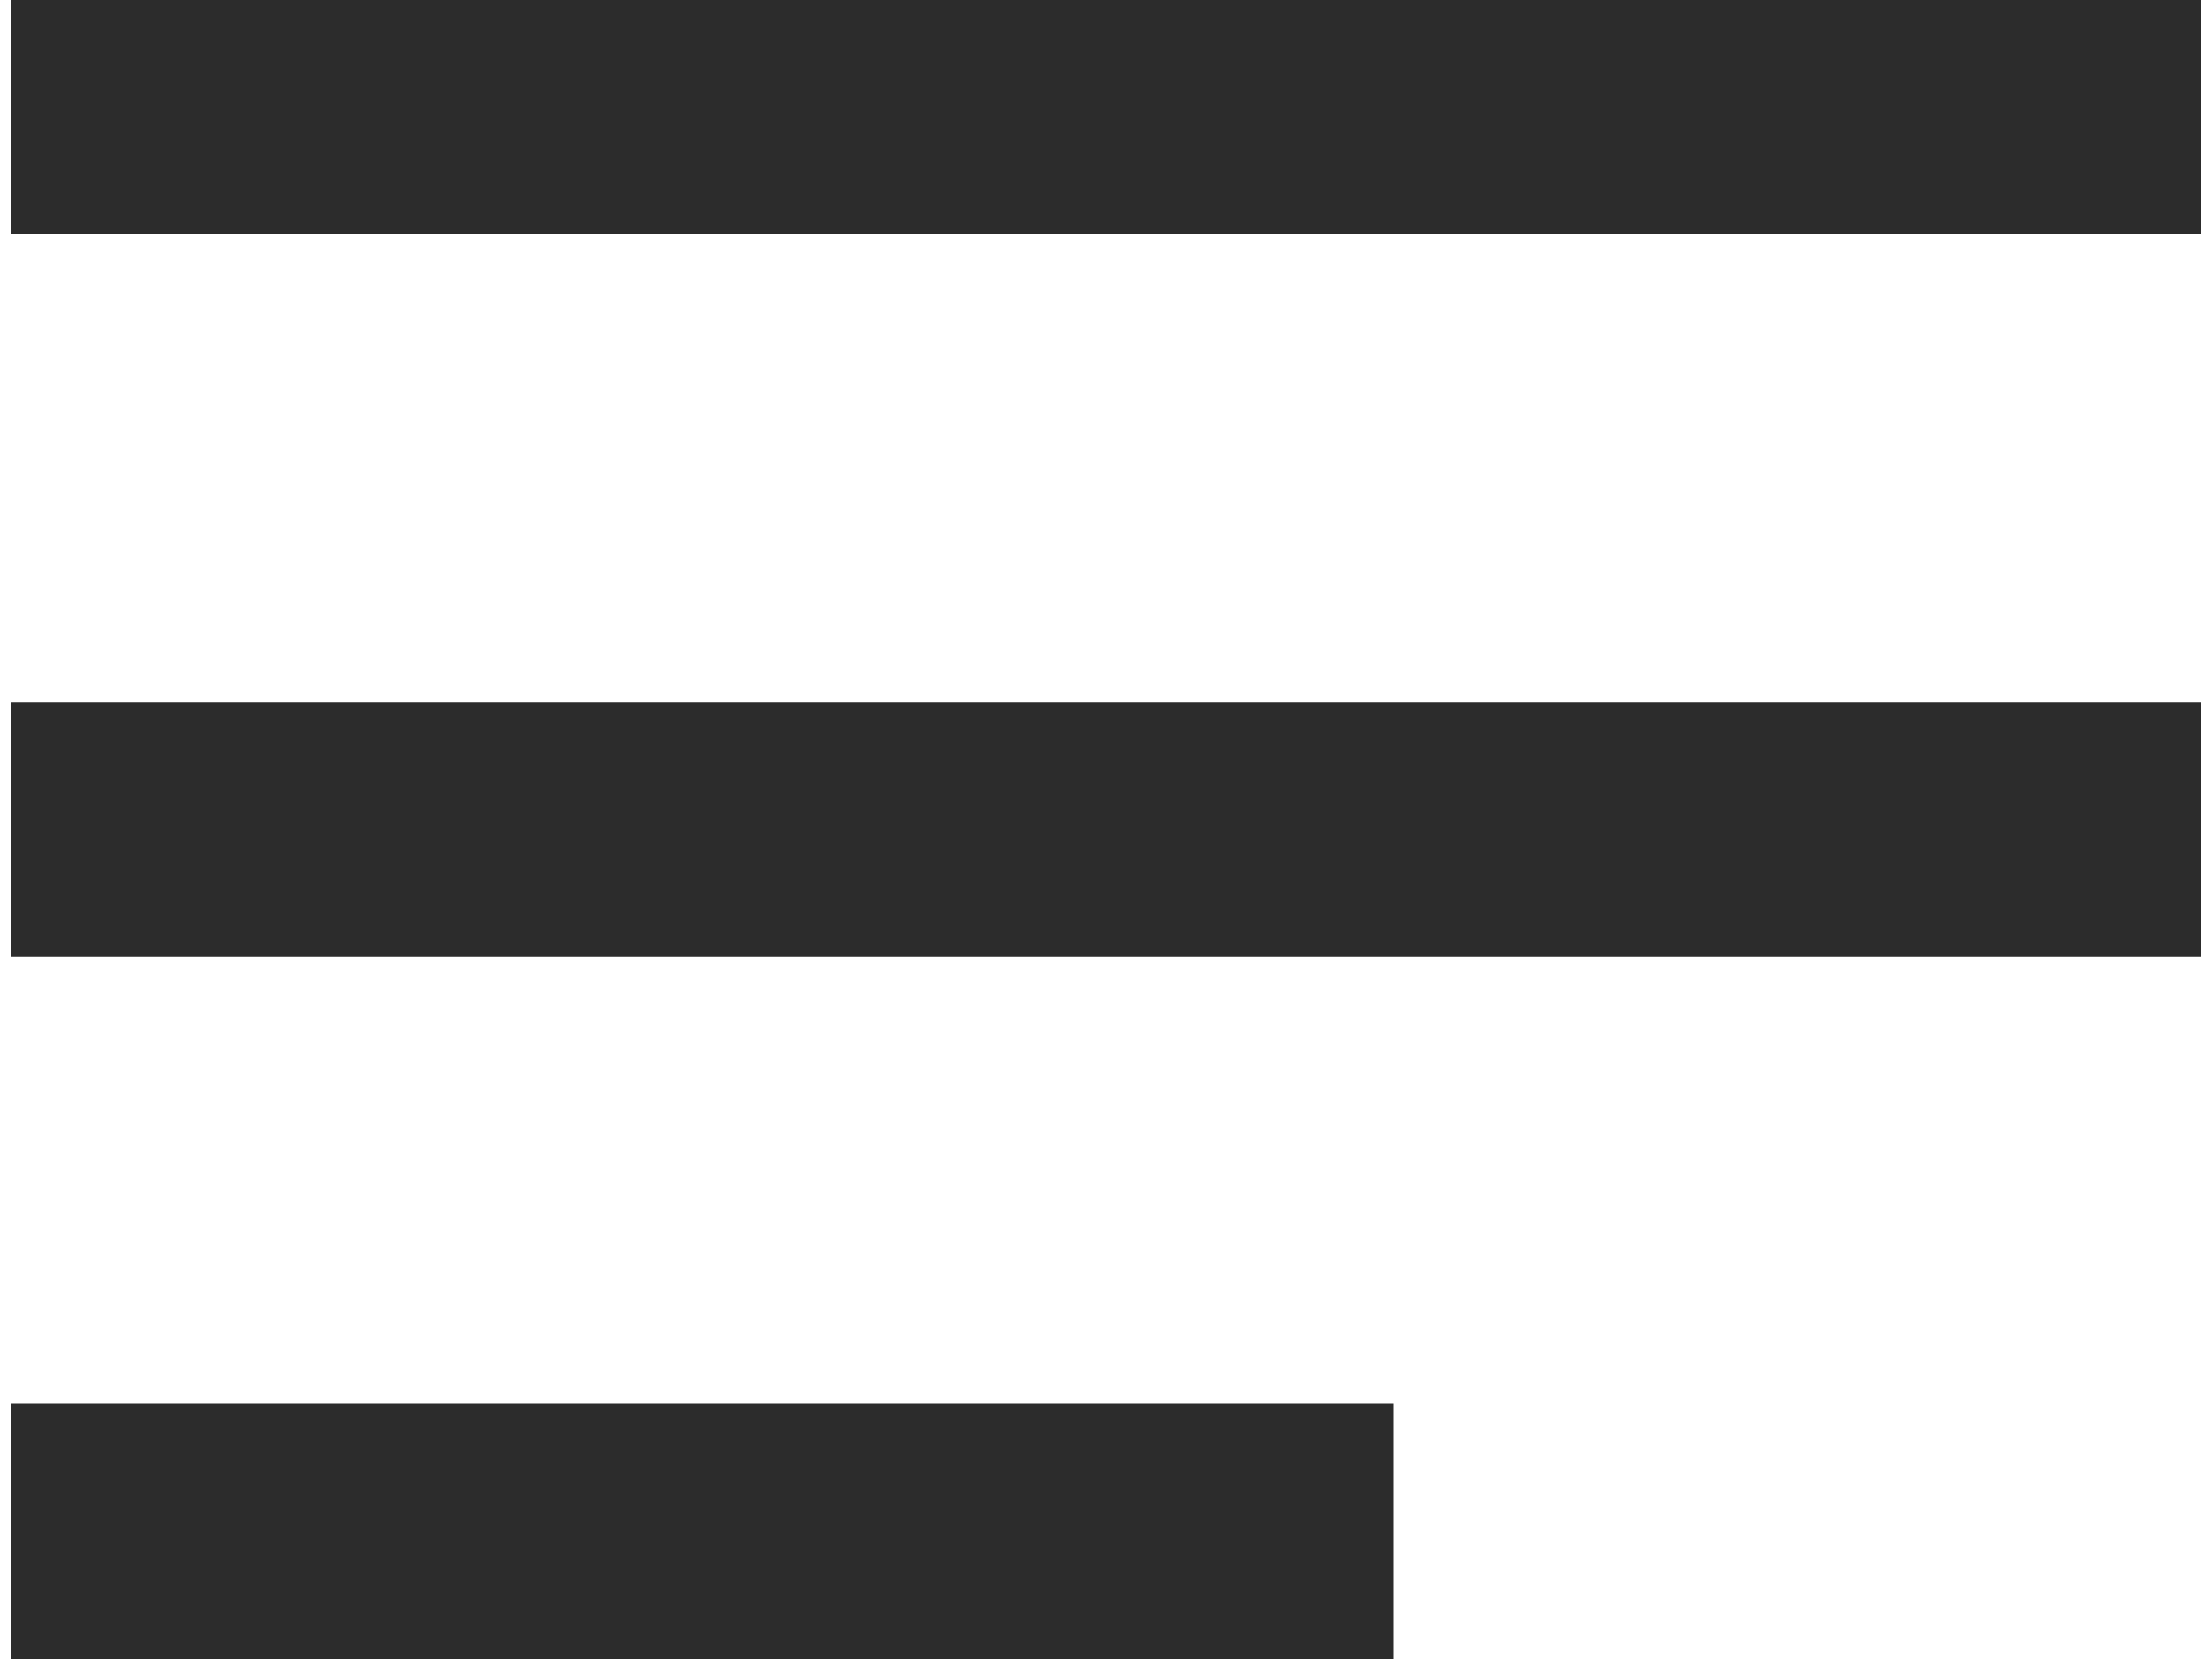 <svg width="20" height="15" viewBox="0 0 20 15" fill="none" xmlns="http://www.w3.org/2000/svg">
<path d="M0.096 0H19.904V2.115H0.096V0ZM0.096 12.692H12.596V15H0.096V12.692ZM0.096 6.346H19.904V8.654H0.096V6.346Z" fill="#2C2C2C"/>
</svg>
